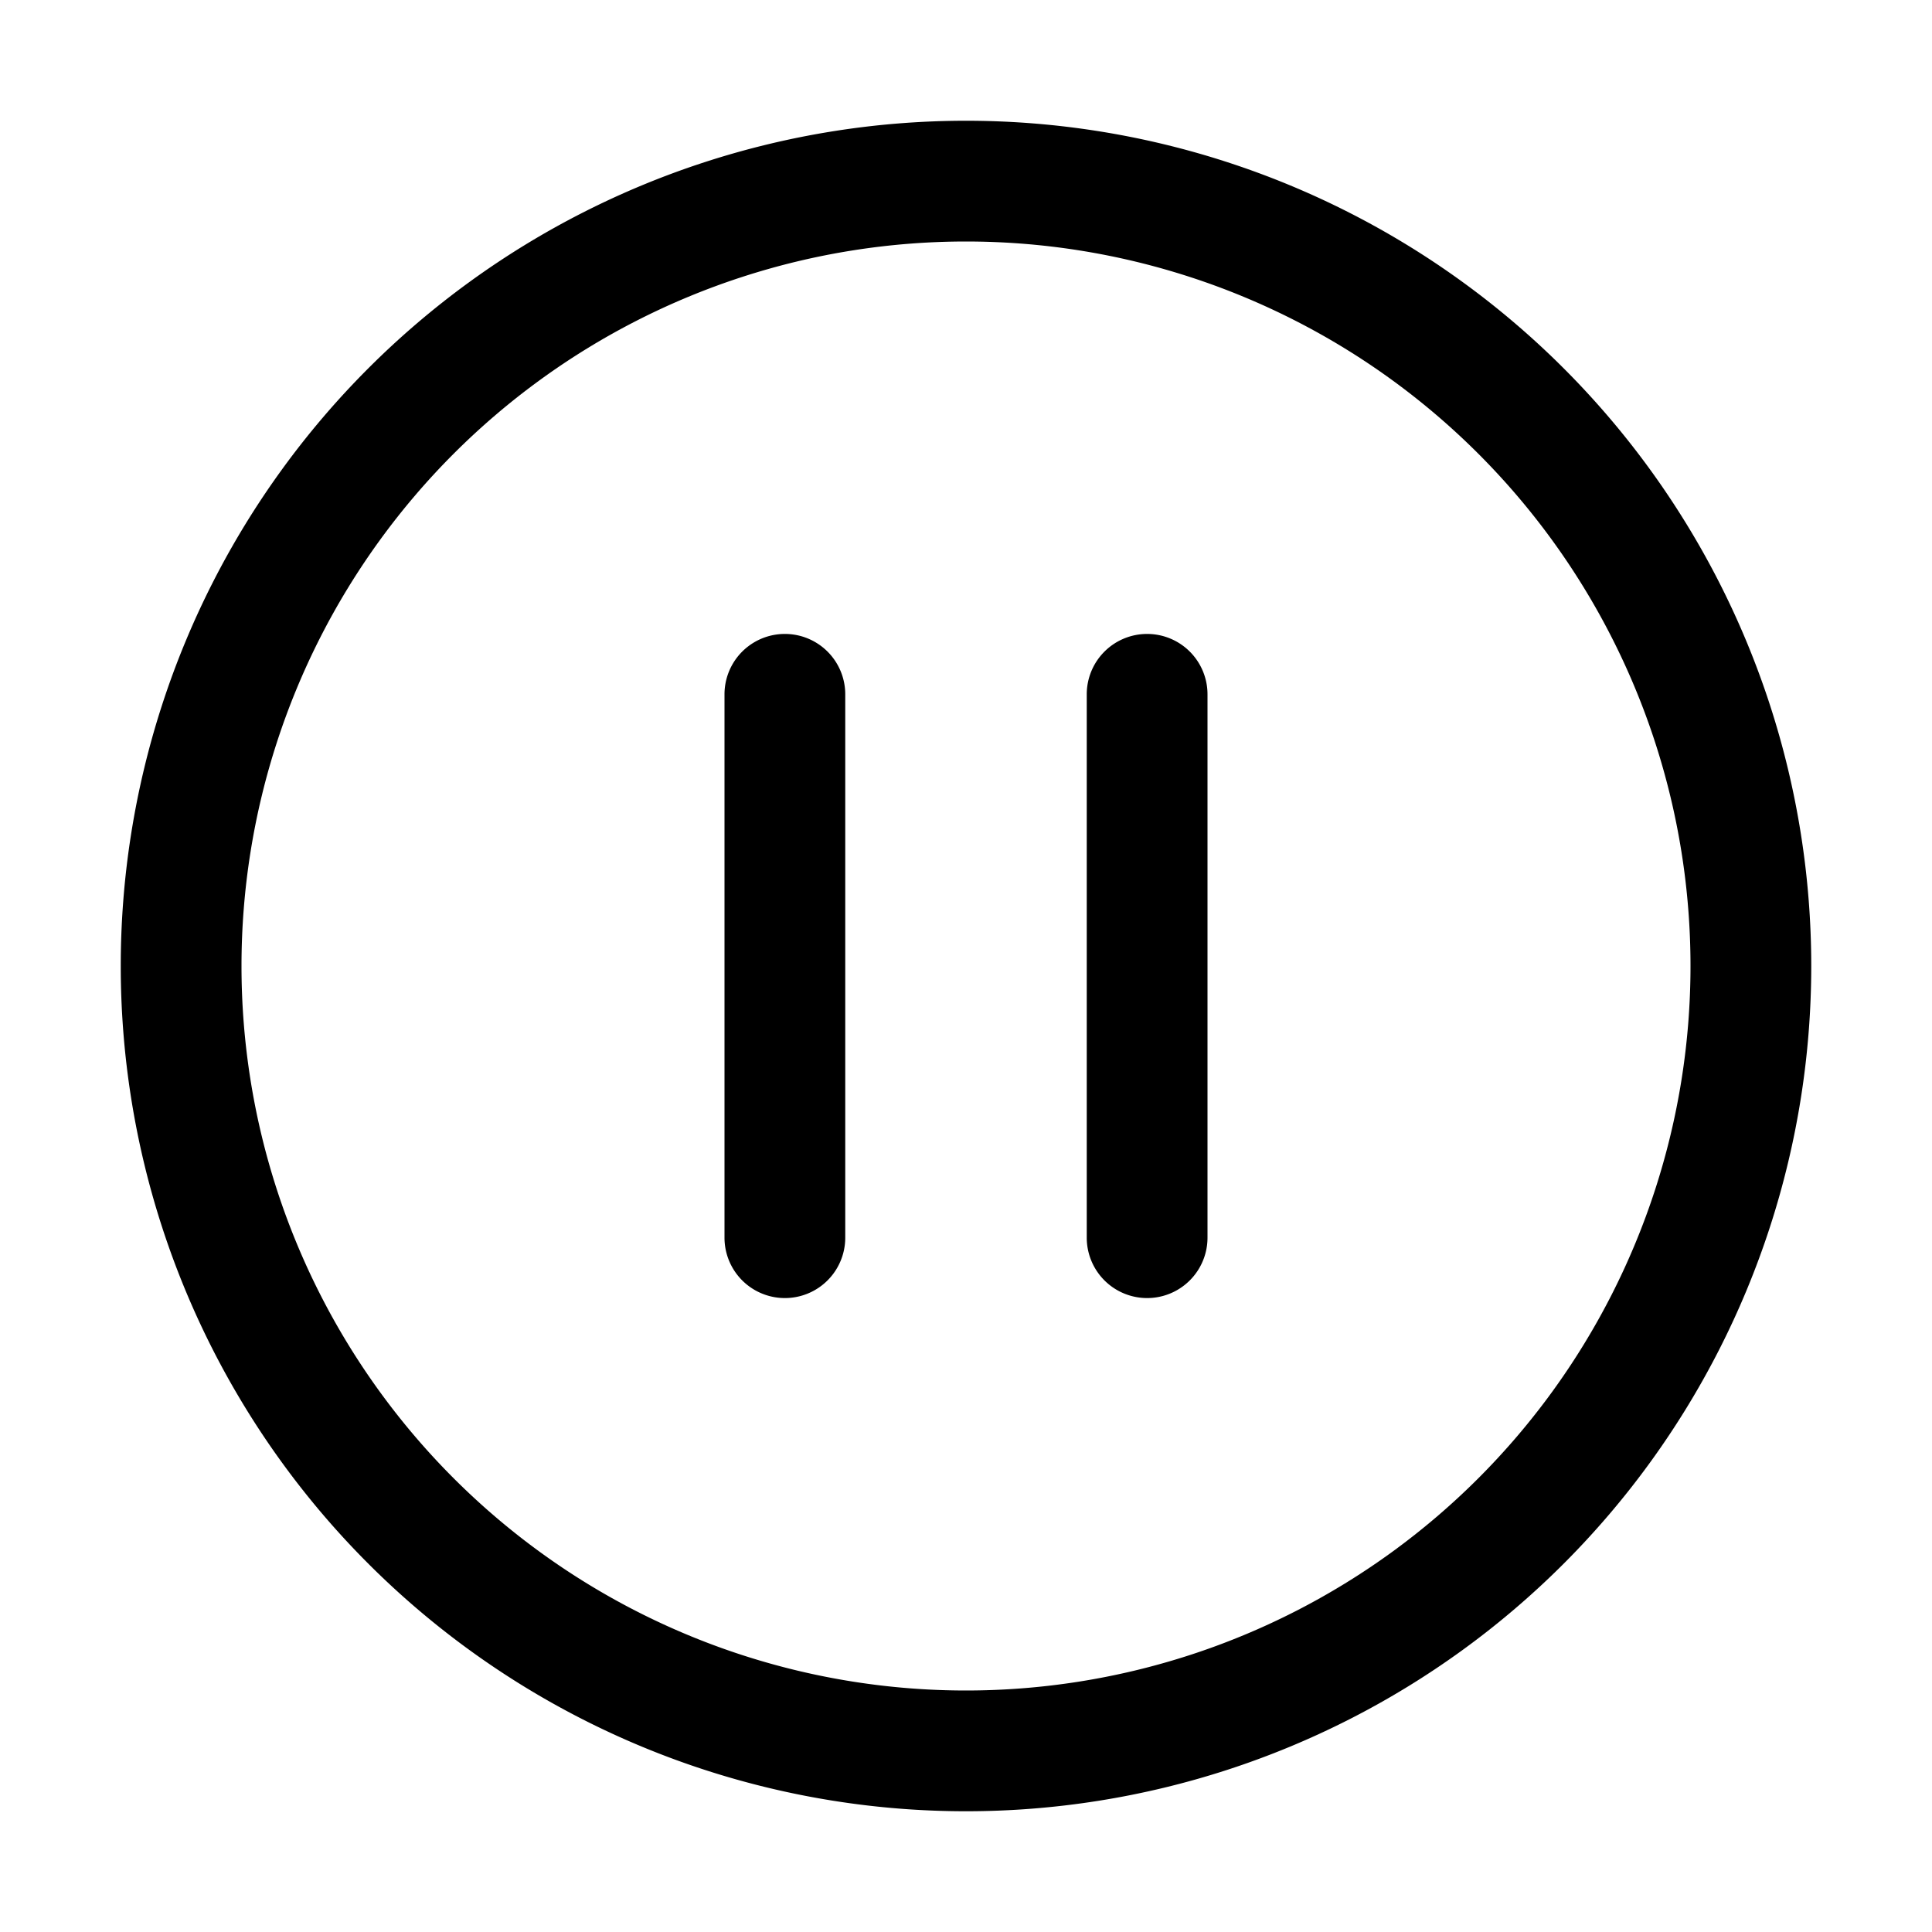<svg width="32" height="32" viewBox="0 0 32 32" xmlns="http://www.w3.org/2000/svg"><path d="M12 11.5a1 1 0 1 1 2 0v9a1 1 0 1 1-2 0v-9Zm7-1a1 1 0 0 0-1 1v9a1 1 0 1 0 2 0v-9a1 1 0 0 0-1-1ZM16 2a14 14 0 1 0 0 28 14 14 0 0 0 0-28ZM4 16a12 12 0 1 1 24 0 12 12 0 0 1-24 0Z"/></svg>